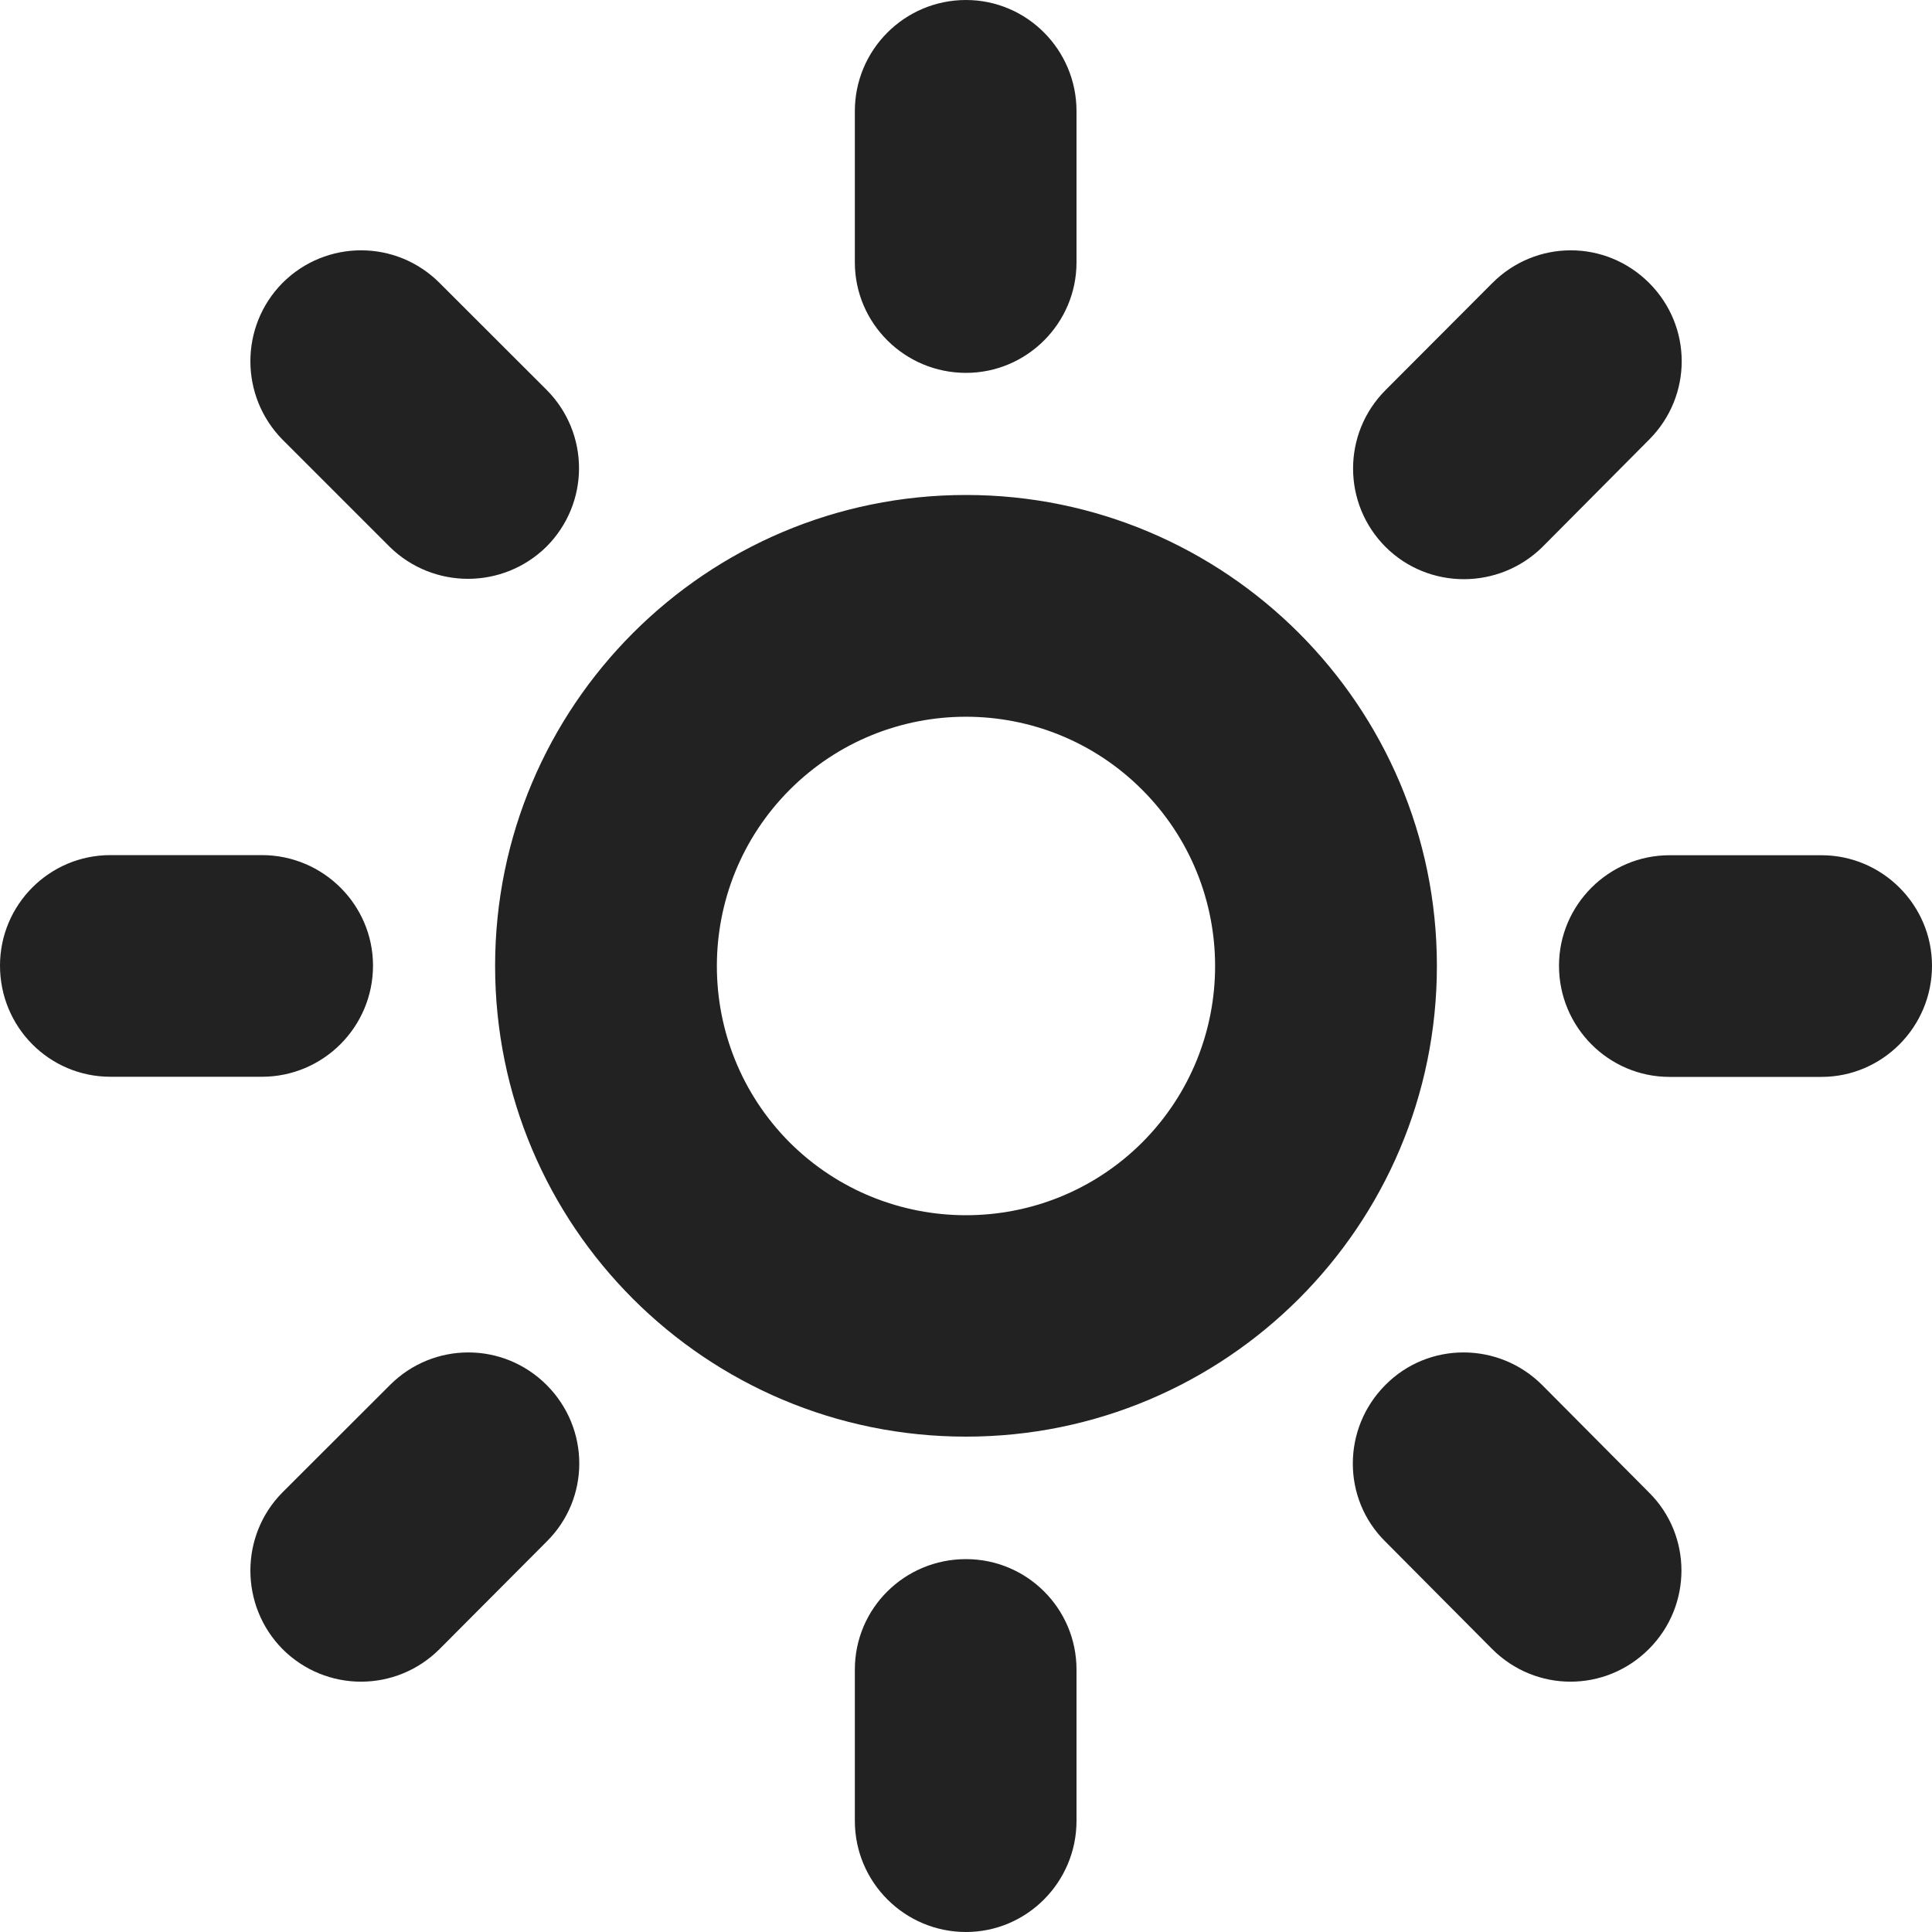<svg width="15" height="15" viewBox="0 0 15 15"  xmlns="http://www.w3.org/2000/svg">
<path d="M7.5 3.843C9.517 3.843 11.156 5.482 11.156 7.499C11.156 9.518 9.517 11.154 7.5 11.154C5.48 11.154 3.844 9.52 3.844 7.499C3.844 5.482 5.48 3.843 7.5 3.843ZM2.193 3.413C1.861 3.075 1.861 2.534 2.193 2.197C2.531 1.859 3.076 1.859 3.413 2.197L4.242 3.025C4.58 3.363 4.58 3.907 4.242 4.245C3.904 4.577 3.363 4.577 3.025 4.245L2.193 3.413ZM0.858 8.36C0.382 8.36 0 7.974 0 7.497C0 7.025 0.382 6.639 0.858 6.639H2.033C2.509 6.639 2.896 7.025 2.896 7.497C2.896 7.973 2.51 8.36 2.033 8.36H0.858ZM3.413 12.803C3.075 13.141 2.531 13.141 2.193 12.803C1.861 12.466 1.861 11.922 2.193 11.587L3.028 10.753C3.365 10.416 3.907 10.416 4.244 10.753C4.582 11.091 4.582 11.635 4.244 11.969L3.413 12.803ZM8.358 14.137C8.358 14.613 7.972 15 7.5 15C7.024 15 6.637 14.614 6.637 14.137V12.963C6.637 12.487 7.023 12.105 7.5 12.105C7.972 12.105 8.358 12.487 8.358 12.963V14.137ZM12.802 11.587C13.139 11.92 13.139 12.466 12.802 12.803C12.464 13.141 11.923 13.141 11.585 12.803L10.756 11.969C10.419 11.637 10.419 11.091 10.756 10.753C11.089 10.416 11.635 10.416 11.973 10.753L12.802 11.587ZM14.142 6.64C14.614 6.64 15 7.026 15 7.498C15 7.974 14.614 8.361 14.142 8.361H12.962C12.49 8.361 12.104 7.975 12.104 7.498C12.104 7.026 12.49 6.64 12.962 6.64H14.142ZM11.587 2.197C11.925 1.859 12.466 1.859 12.804 2.197C13.141 2.534 13.141 3.075 12.804 3.413L11.975 4.247C11.637 4.58 11.093 4.58 10.758 4.247C10.421 3.91 10.421 3.365 10.758 3.028L11.587 2.197ZM6.637 0.863C6.637 0.387 7.023 0 7.5 0C7.972 0 8.358 0.386 8.358 0.863V2.037C8.358 2.51 7.972 2.895 7.5 2.895C7.024 2.895 6.637 2.51 6.637 2.037V0.863ZM8.867 6.131C8.112 5.376 6.887 5.376 6.132 6.131C5.377 6.887 5.377 8.114 6.132 8.871C6.888 9.623 8.112 9.623 8.867 8.871C9.623 8.114 9.623 6.887 8.867 6.131Z" fill="#222222"/>
</svg>
